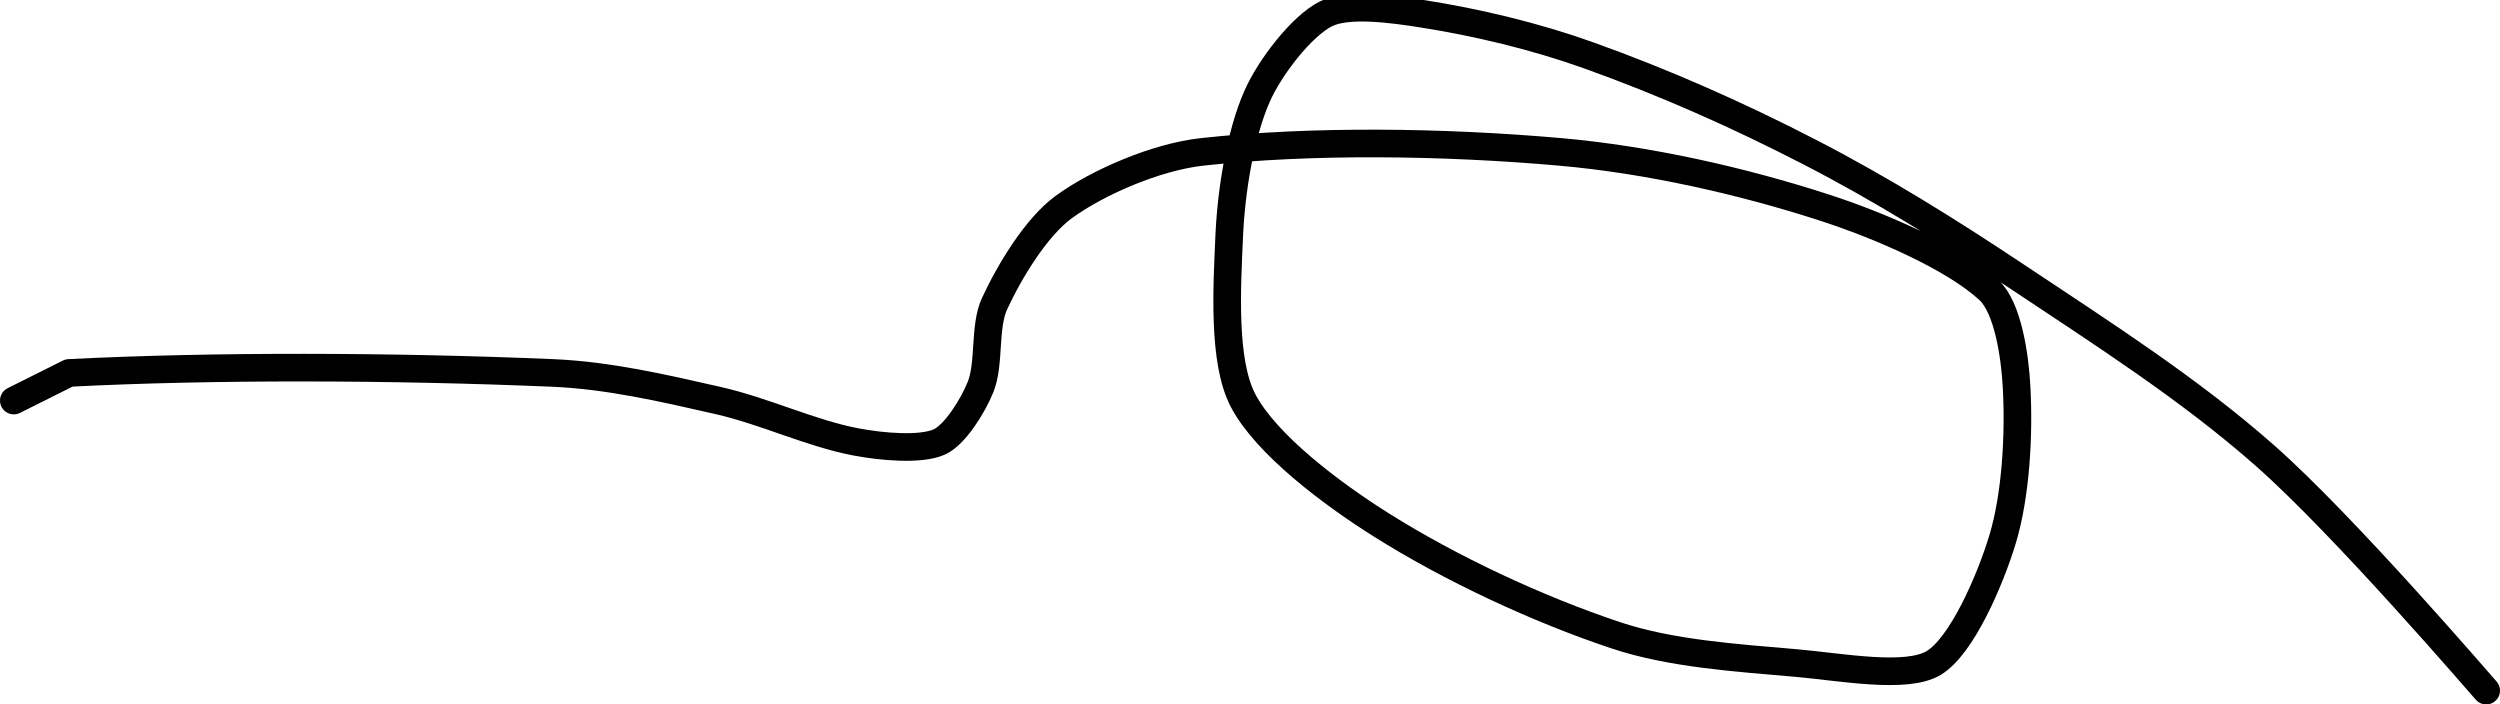 <?xml version="1.0" encoding="UTF-8" standalone="no"?><!DOCTYPE svg PUBLIC "-//W3C//DTD SVG 1.1//EN" "http://www.w3.org/Graphics/SVG/1.1/DTD/svg11.dtd"><svg xmlns="http://www.w3.org/2000/svg" version="1.1" width="181" height="51"><path fill="none" stroke="#000000" stroke-width="2" stroke-linecap="round" stroke-linejoin="round" d="M 180 50 c -0.28 -0.3 -10.24 -11.92 -16 -17 c -5.47 -4.83 -11.71 -8.81 -18 -13 c -4.96 -3.3 -9.78 -6.31 -15 -9 c -5.21 -2.69 -10.55 -5.05 -16 -7 c -3.86 -1.38 -8.06 -2.38 -12 -3 c -2.23 -0.35 -5.42 -0.79 -7 0 c -1.76 0.88 -4.08 3.89 -5 6 c -1.2 2.75 -1.85 6.75 -2 10 c -0.17 3.83 -0.49 9.16 1 12 c 1.66 3.17 6.39 6.73 10 9 c 5.05 3.18 11.33 6.11 17 8 c 3.97 1.32 8.64 1.62 13 2 c 3.32 0.29 8.01 1.19 10 0 c 2.04 -1.23 4.1 -6.01 5 -9 c 0.96 -3.21 1.19 -7.59 1 -11 c -0.12 -2.25 -0.63 -5.72 -2 -7 c -2.53 -2.35 -7.9 -4.68 -12 -6 c -5.94 -1.92 -12.68 -3.44 -19 -4 c -8.47 -0.75 -18.05 -0.88 -26 0 c -3.29 0.37 -7.51 2.18 -10 4 c -1.99 1.46 -3.92 4.66 -5 7 c -0.76 1.65 -0.33 4.32 -1 6 c -0.55 1.38 -1.87 3.5 -3 4 c -1.35 0.6 -4.13 0.35 -6 0 c -3.26 -0.61 -6.58 -2.22 -10 -3 c -3.99 -0.91 -7.97 -1.83 -12 -2 c -11.6 -0.49 -24.57 -0.53 -35 0 l -4 2"/></svg>